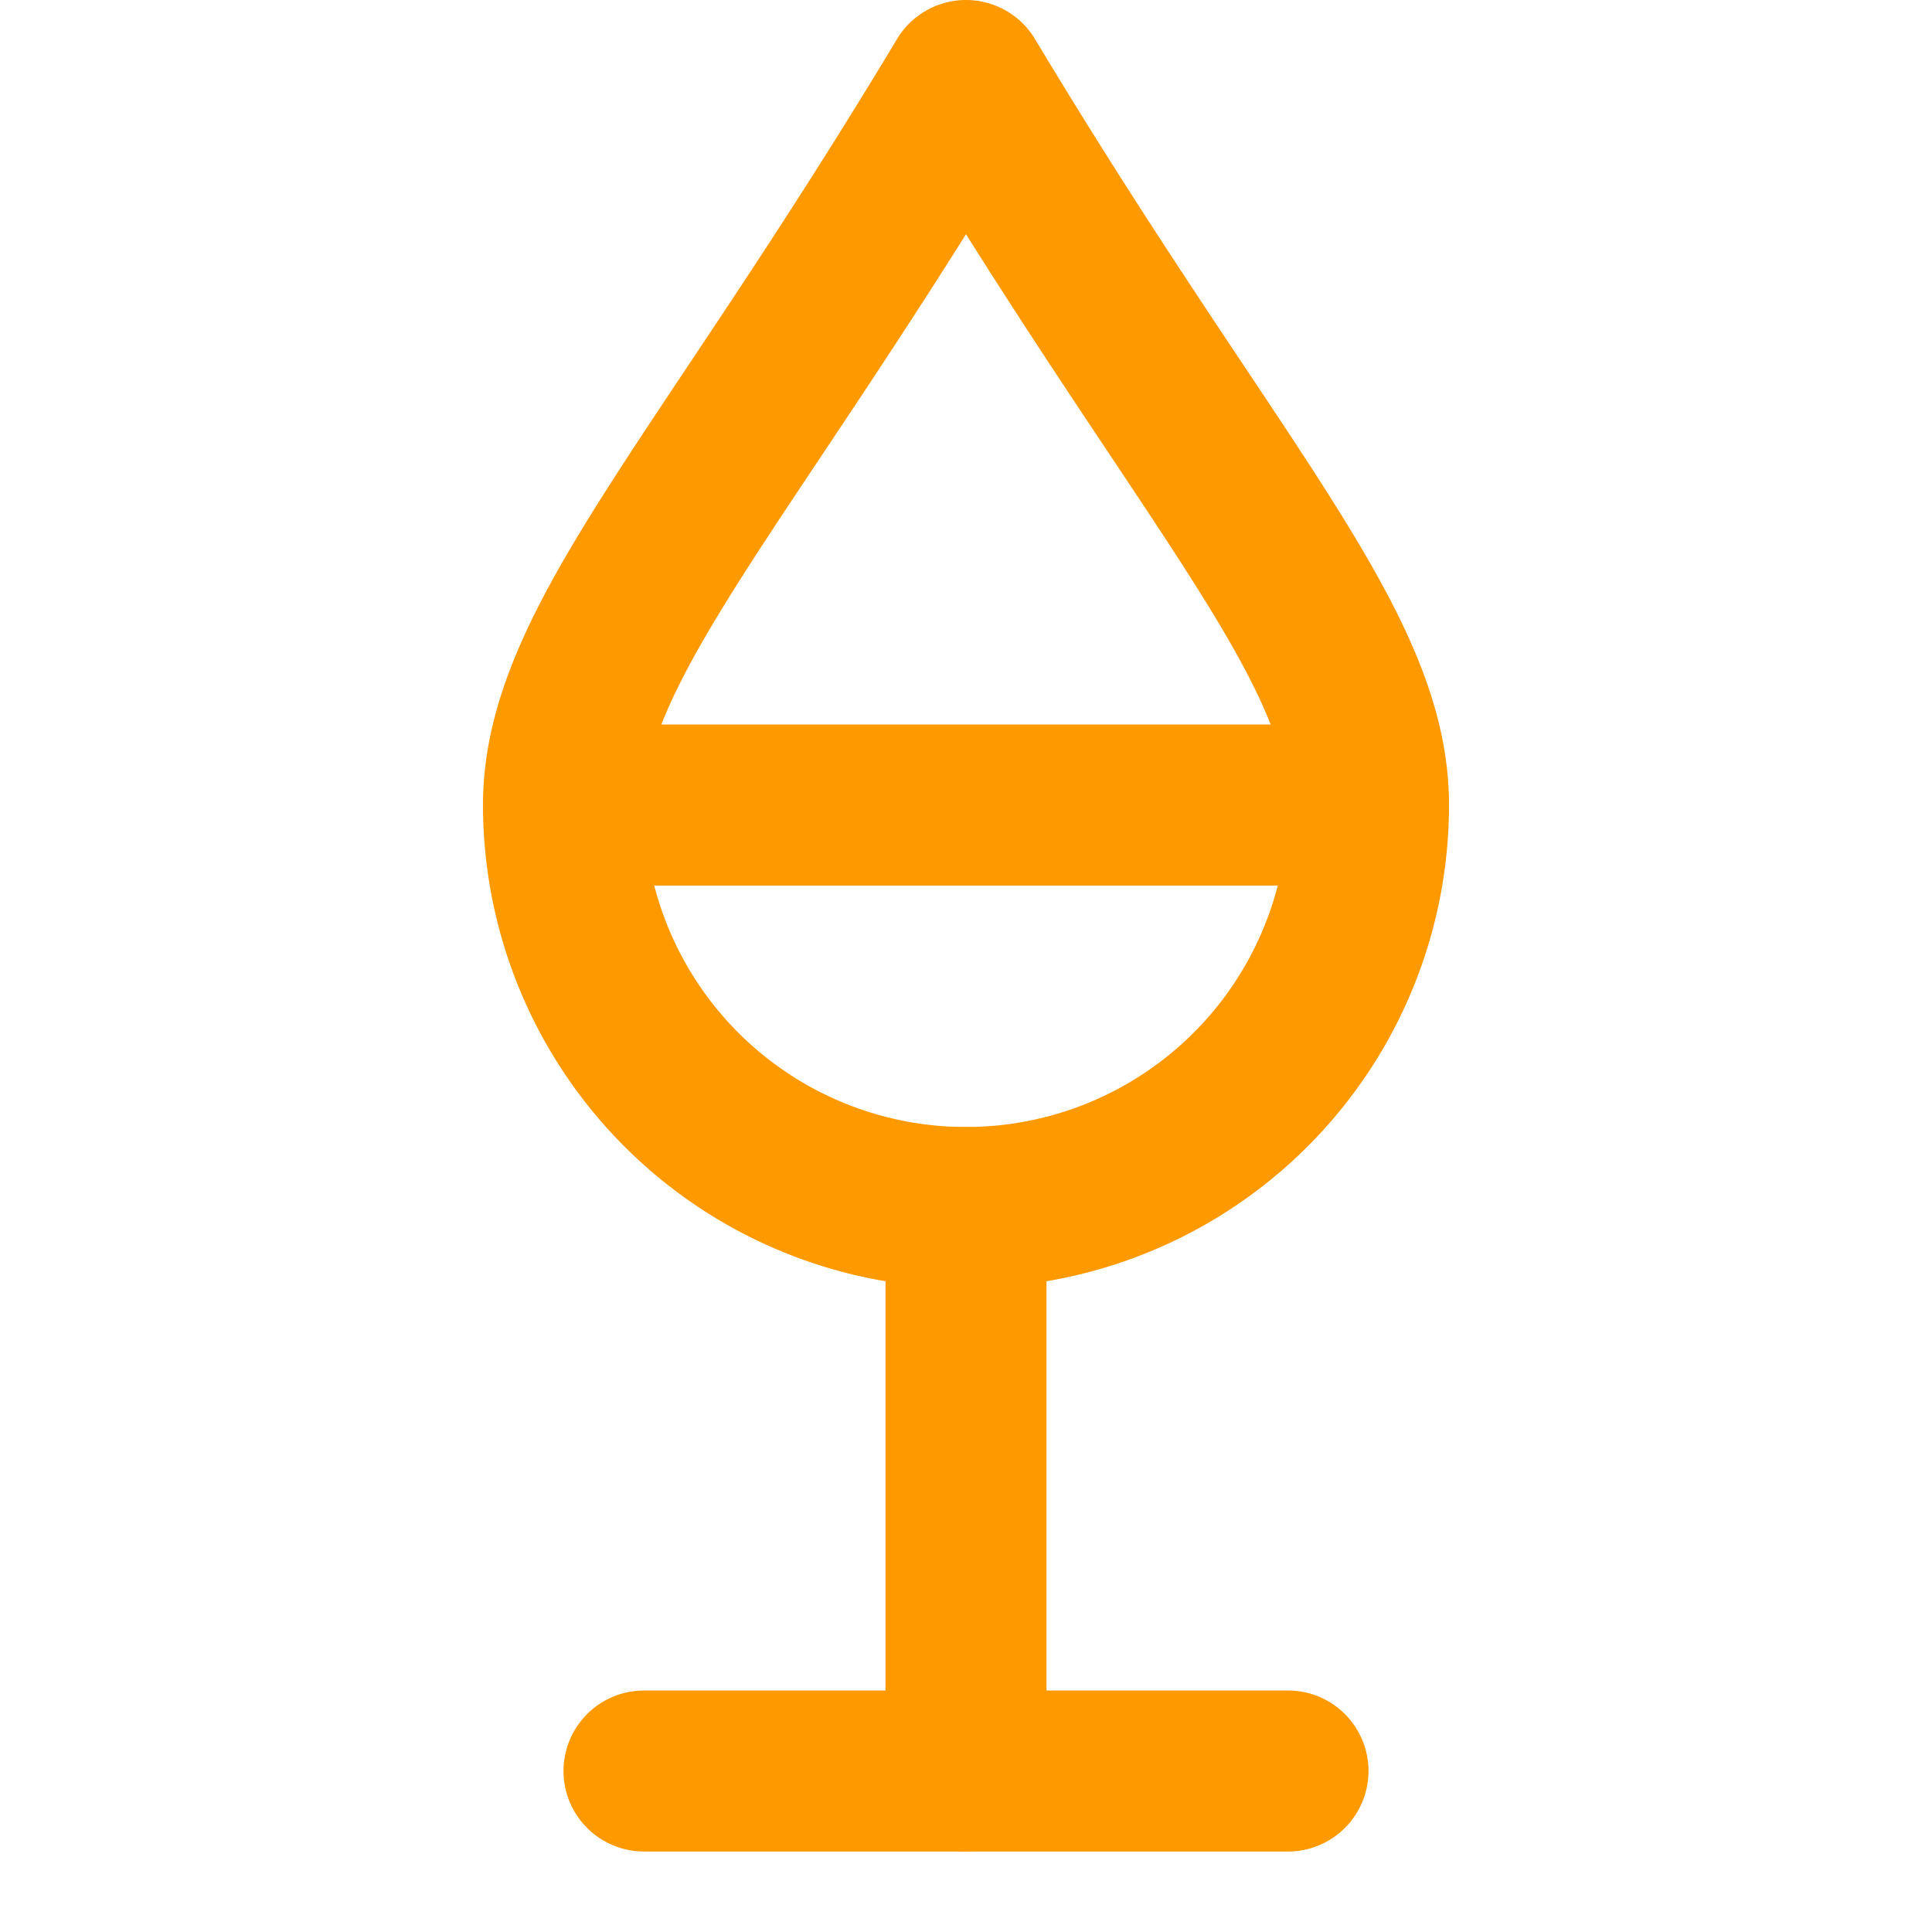 <svg xmlns="http://www.w3.org/2000/svg" width="24" height="24" viewBox="0 0 24 24" fill="none" stroke="#FF9900" stroke-width="2" stroke-linecap="round" stroke-linejoin="round">
  <path d="M8 22h8"></path>
  <path d="M7 10h10"></path>
  <path d="M12 15v7"></path>
  <path d="M12 15a5 5 0 0 0 5-5c0-2-2-4-5-9-3 5-5 7-5 9a5 5 0 0 0 5 5Z"></path>
</svg>